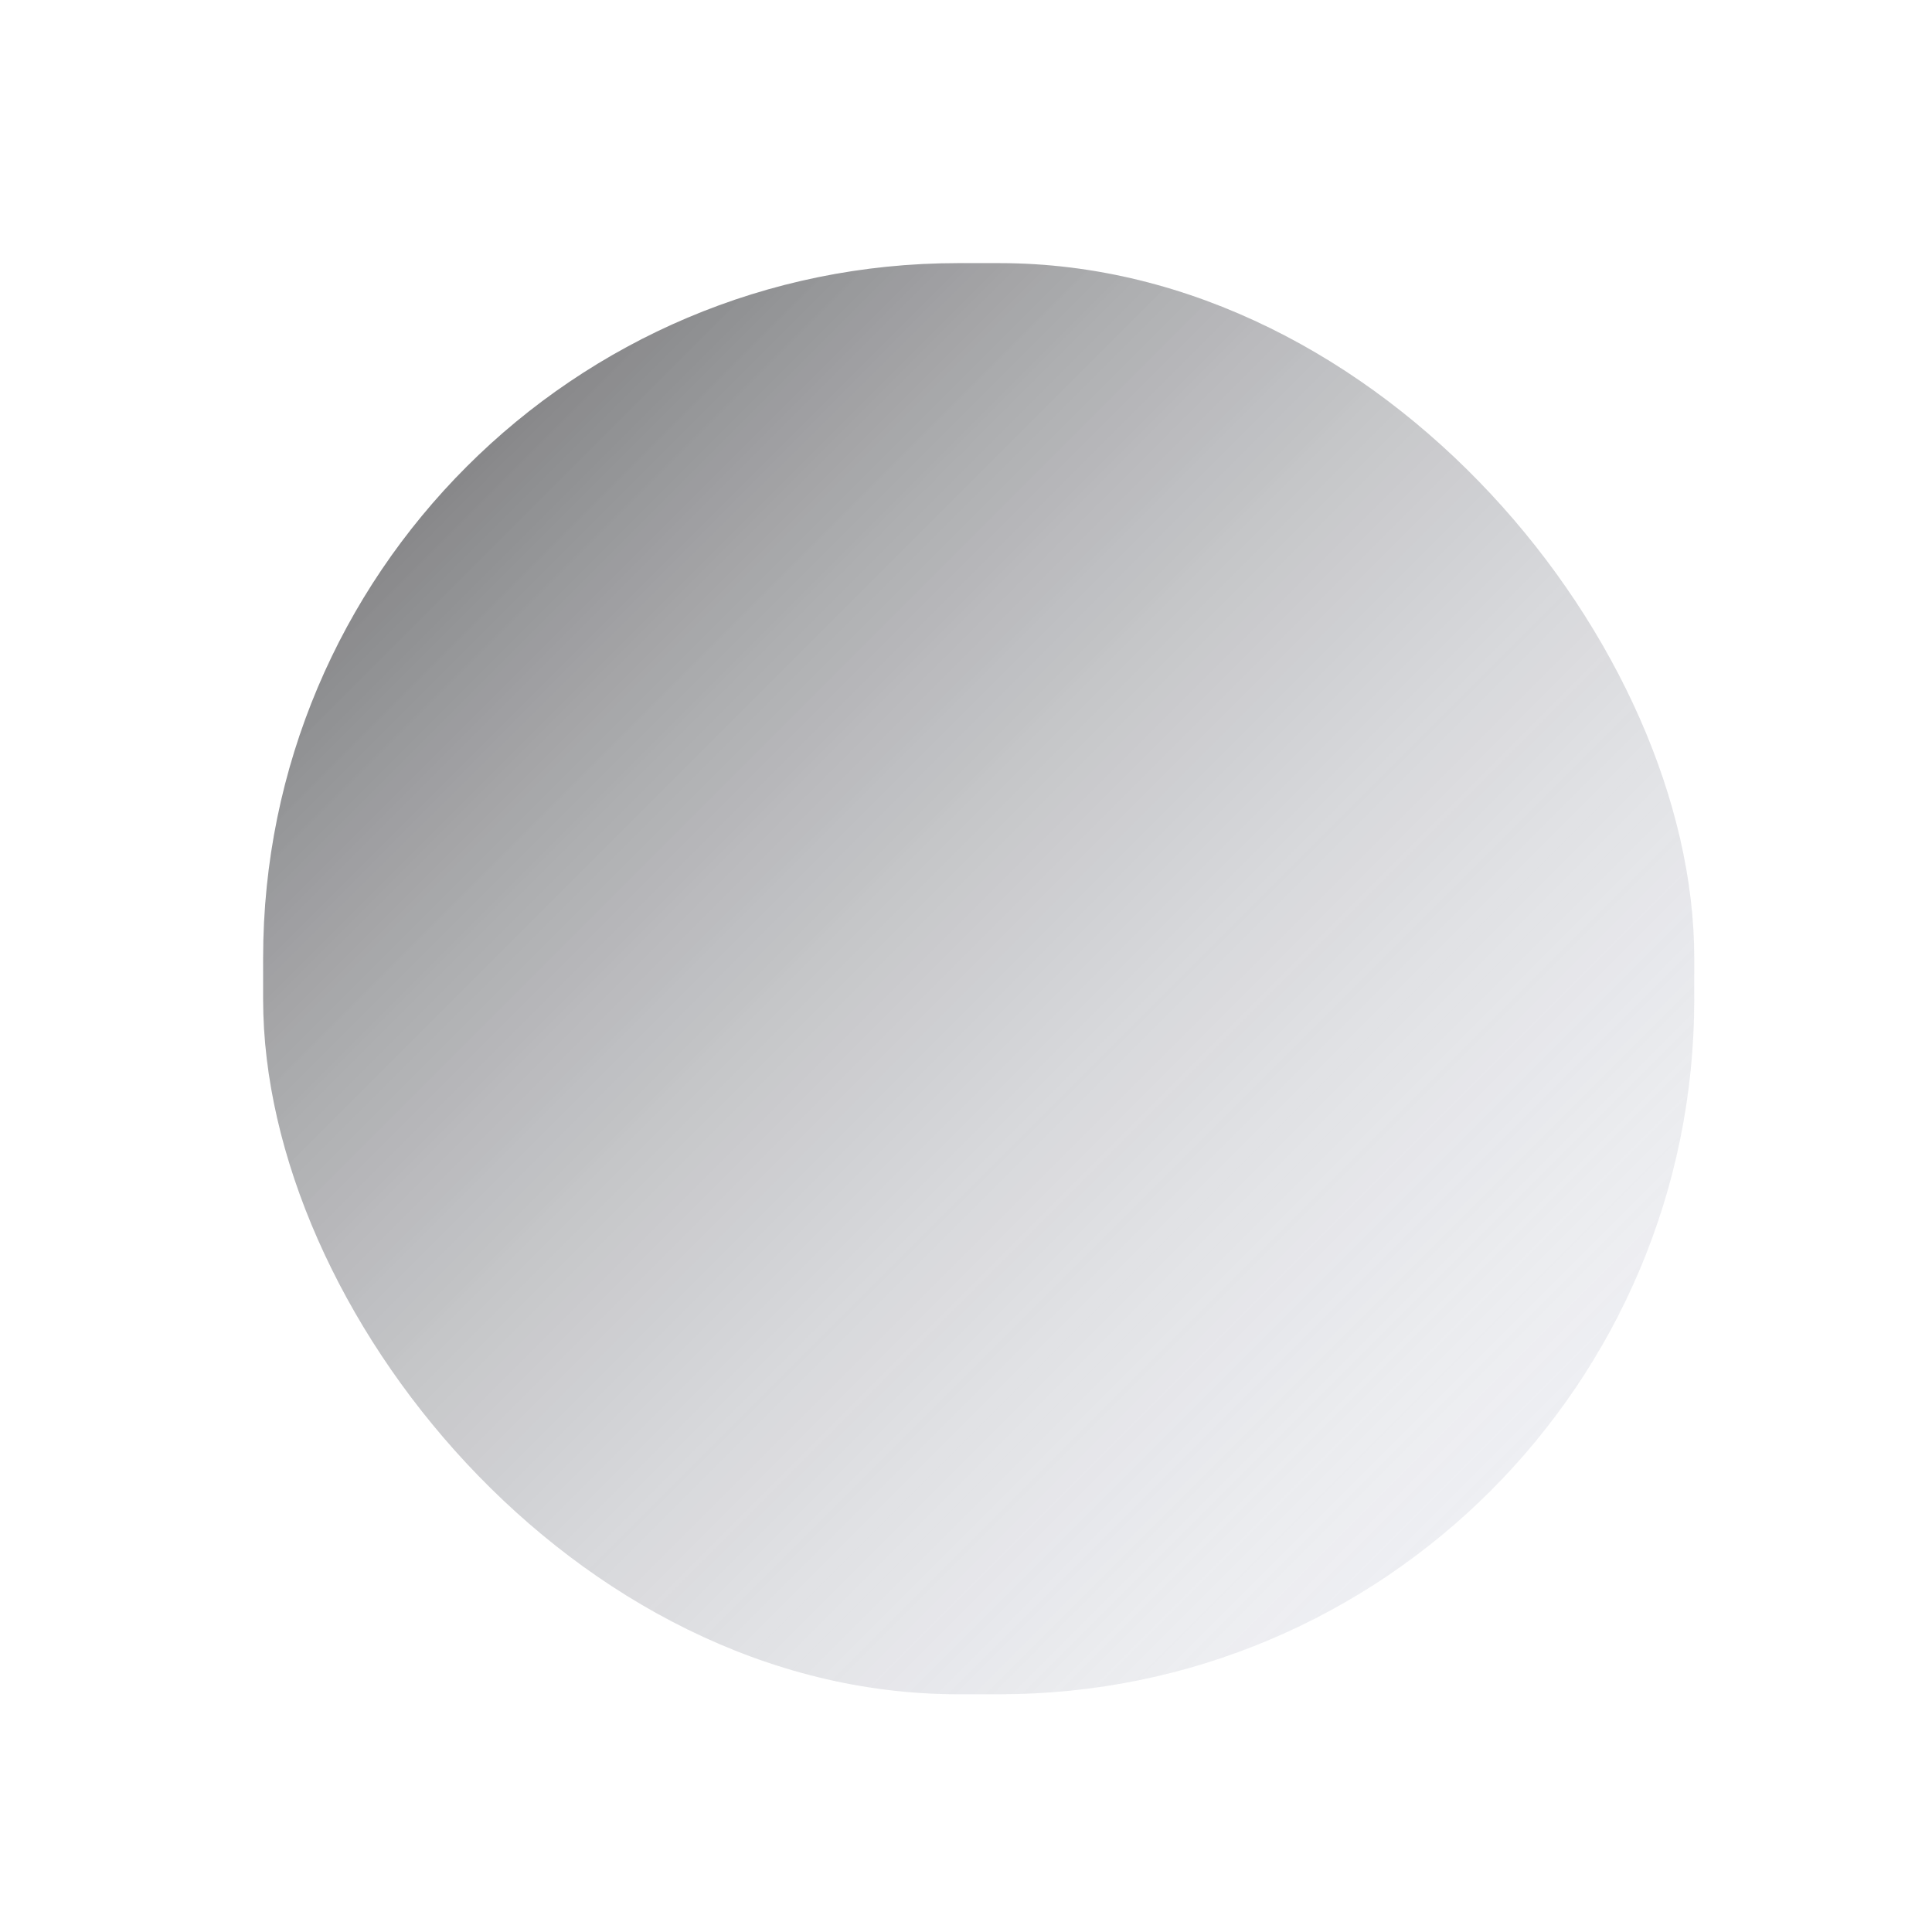 <svg width="297" height="297" viewBox="0 0 297 297" fill="none" xmlns="http://www.w3.org/2000/svg">
<g filter="url(#filter0_dd)">
<rect x="256" y="256" width="220" height="220" rx="106.815" transform="rotate(-180 256 256)" fill="#F0F1F5"/>
<rect x="256" y="256" width="220" height="220" rx="106.815" transform="rotate(-180 256 256)" fill="url(#paint0_linear)" fill-opacity="0.6" style="mix-blend-mode:soft-light"/>
</g>
<defs>
<filter id="filter0_dd" x="0.395" y="0.395" width="295.66" height="295.66" filterUnits="userSpaceOnUse" color-interpolation-filters="sRGB">
<feFlood flood-opacity="0" result="BackgroundImageFix"/>
<feColorMatrix in="SourceAlpha" type="matrix" values="0 0 0 0 0 0 0 0 0 0 0 0 0 0 0 0 0 0 127 0" result="hardAlpha"/>
<feOffset dx="13.352" dy="13.352"/>
<feGaussianBlur stdDeviation="13.352"/>
<feColorMatrix type="matrix" values="0 0 0 0 0.682 0 0 0 0 0.682 0 0 0 0 0.753 0 0 0 0.4 0"/>
<feBlend mode="normal" in2="BackgroundImageFix" result="effect1_dropShadow"/>
<feColorMatrix in="SourceAlpha" type="matrix" values="0 0 0 0 0 0 0 0 0 0 0 0 0 0 0 0 0 0 127 0" result="hardAlpha"/>
<feOffset dx="-8.901" dy="-8.901"/>
<feGaussianBlur stdDeviation="13.352"/>
<feColorMatrix type="matrix" values="0 0 0 0 1 0 0 0 0 1 0 0 0 0 1 0 0 0 1 0"/>
<feBlend mode="normal" in2="effect1_dropShadow" result="effect2_dropShadow"/>
<feBlend mode="normal" in="SourceGraphic" in2="effect2_dropShadow" result="shape"/>
</filter>
<linearGradient id="paint0_linear" x1="476" y1="476" x2="256" y2="256" gradientUnits="userSpaceOnUse">
<stop/>
<stop offset="1" stop-color="white" stop-opacity="0"/>
</linearGradient>
</defs>
</svg>
